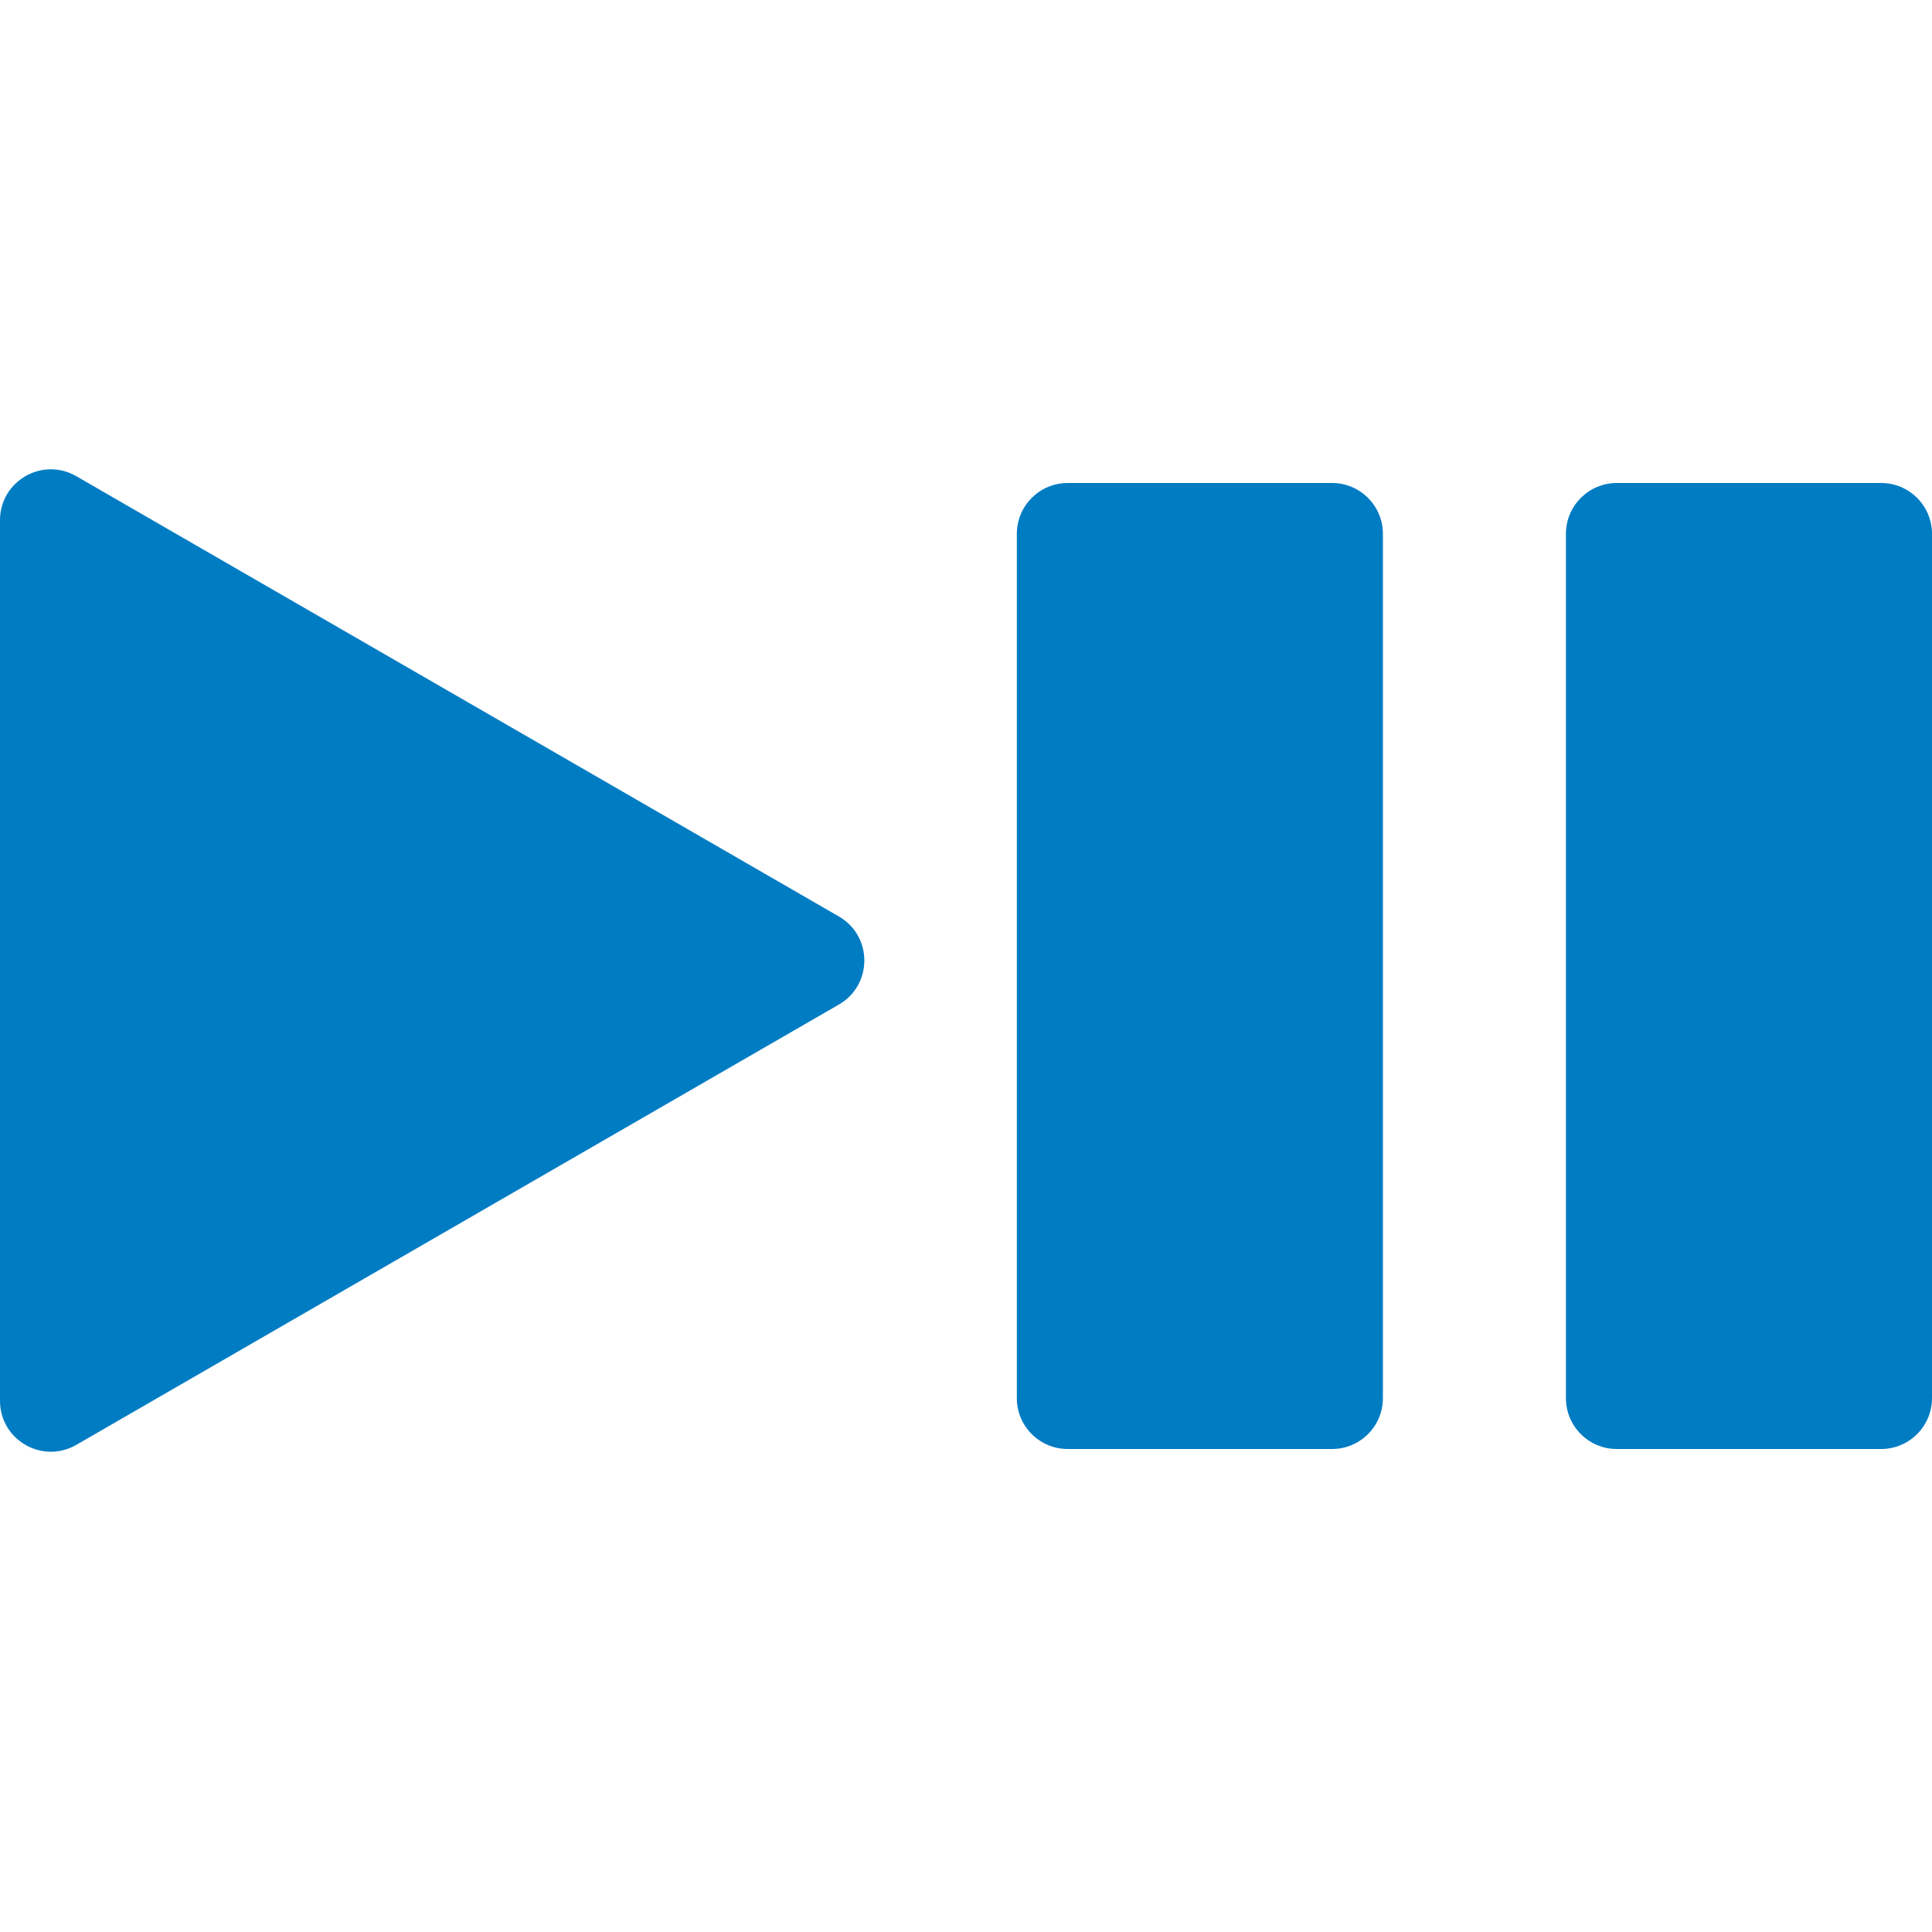 <svg width="20" height="20" viewBox="0 0 38 21" fill="none" xmlns="http://www.w3.org/2000/svg">
<path d="M16.5 9.526C17.167 9.911 17.167 10.873 16.5 11.258L1.5 19.919C0.833 20.303 -8.66463e-07 19.822 -8.32814e-07 19.053L-7.57103e-08 1.732C-4.20613e-08 0.962 0.833 0.481 1.5 0.866L16.5 9.526Z" fill="#007CC3"/>
<path d="M26.2 1C26.752 1 27.2 1.448 27.2 2L27.2 19C27.2 19.552 26.752 20 26.2 20L21 20C20.448 20 20 19.552 20 19L20 2C20 1.448 20.448 1 21 1L26.2 1Z" fill="#007CC3"/>
<path d="M37 1C37.552 1 38 1.448 38 2L38 19C38 19.552 37.552 20 37 20L31.8 20C31.248 20 30.8 19.552 30.8 19L30.8 2C30.8 1.448 31.248 1 31.8 1L37 1Z" fill="#007CC3"/>
</svg>
